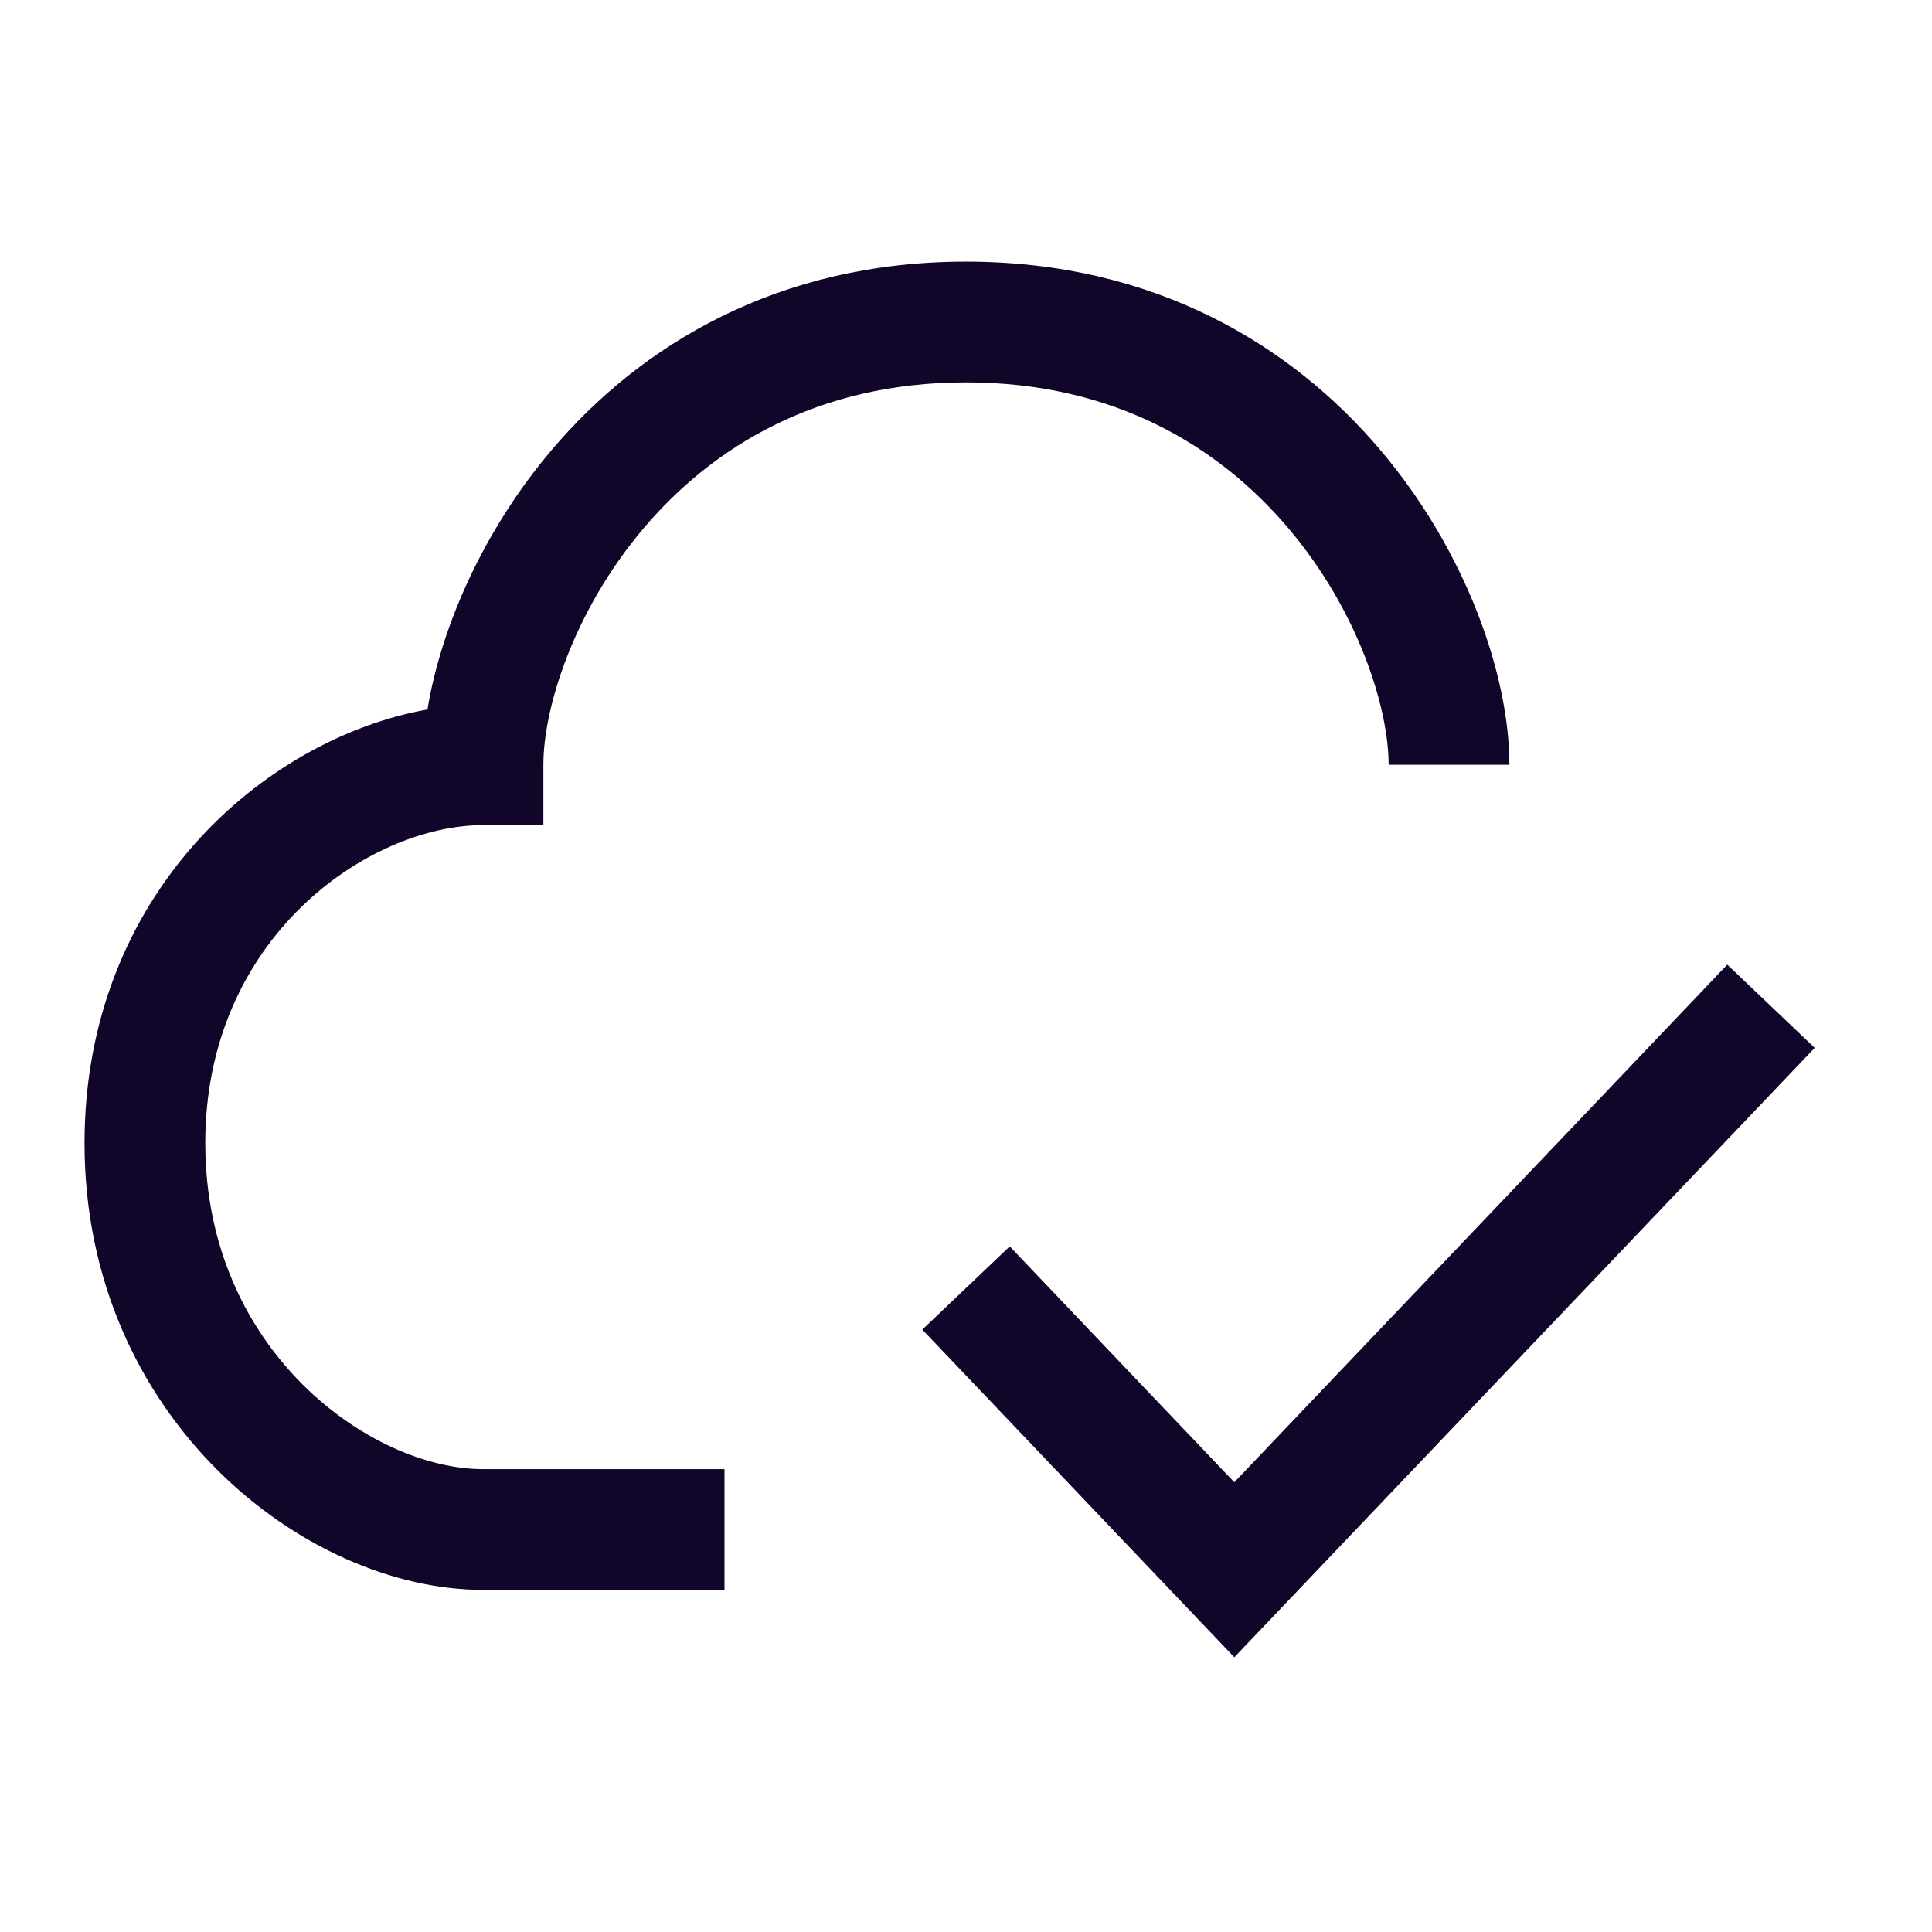 <svg width="24" height="24" viewBox="0 0 24 24" fill="none" xmlns="http://www.w3.org/2000/svg">
<path d="M12 3.25C9.653 3.25 7.952 4.293 6.853 5.59C5.987 6.611 5.476 7.811 5.31 8.813C3.27 9.179 1.05 11.117 1.05 14.2C1.05 17.614 3.786 19.75 6 19.75H9V18.25H6C4.614 18.25 2.55 16.786 2.55 14.2C2.55 11.636 4.592 10.25 6 10.25H6.75V9.5C6.75 8.799 7.122 7.592 7.997 6.56C8.848 5.557 10.147 4.75 12 4.75C13.853 4.75 15.152 5.557 16.003 6.56C16.878 7.592 17.25 8.799 17.25 9.5H18.75C18.75 8.401 18.222 6.858 17.147 5.59C16.048 4.293 14.347 3.25 12 3.25Z" fill="#110529"/>
<path d="M22.543 13.017L21.457 11.983L15.333 18.413L12.543 15.483L11.457 16.517L15.333 20.587L22.543 13.017Z" fill="#110529"/>
</svg>
